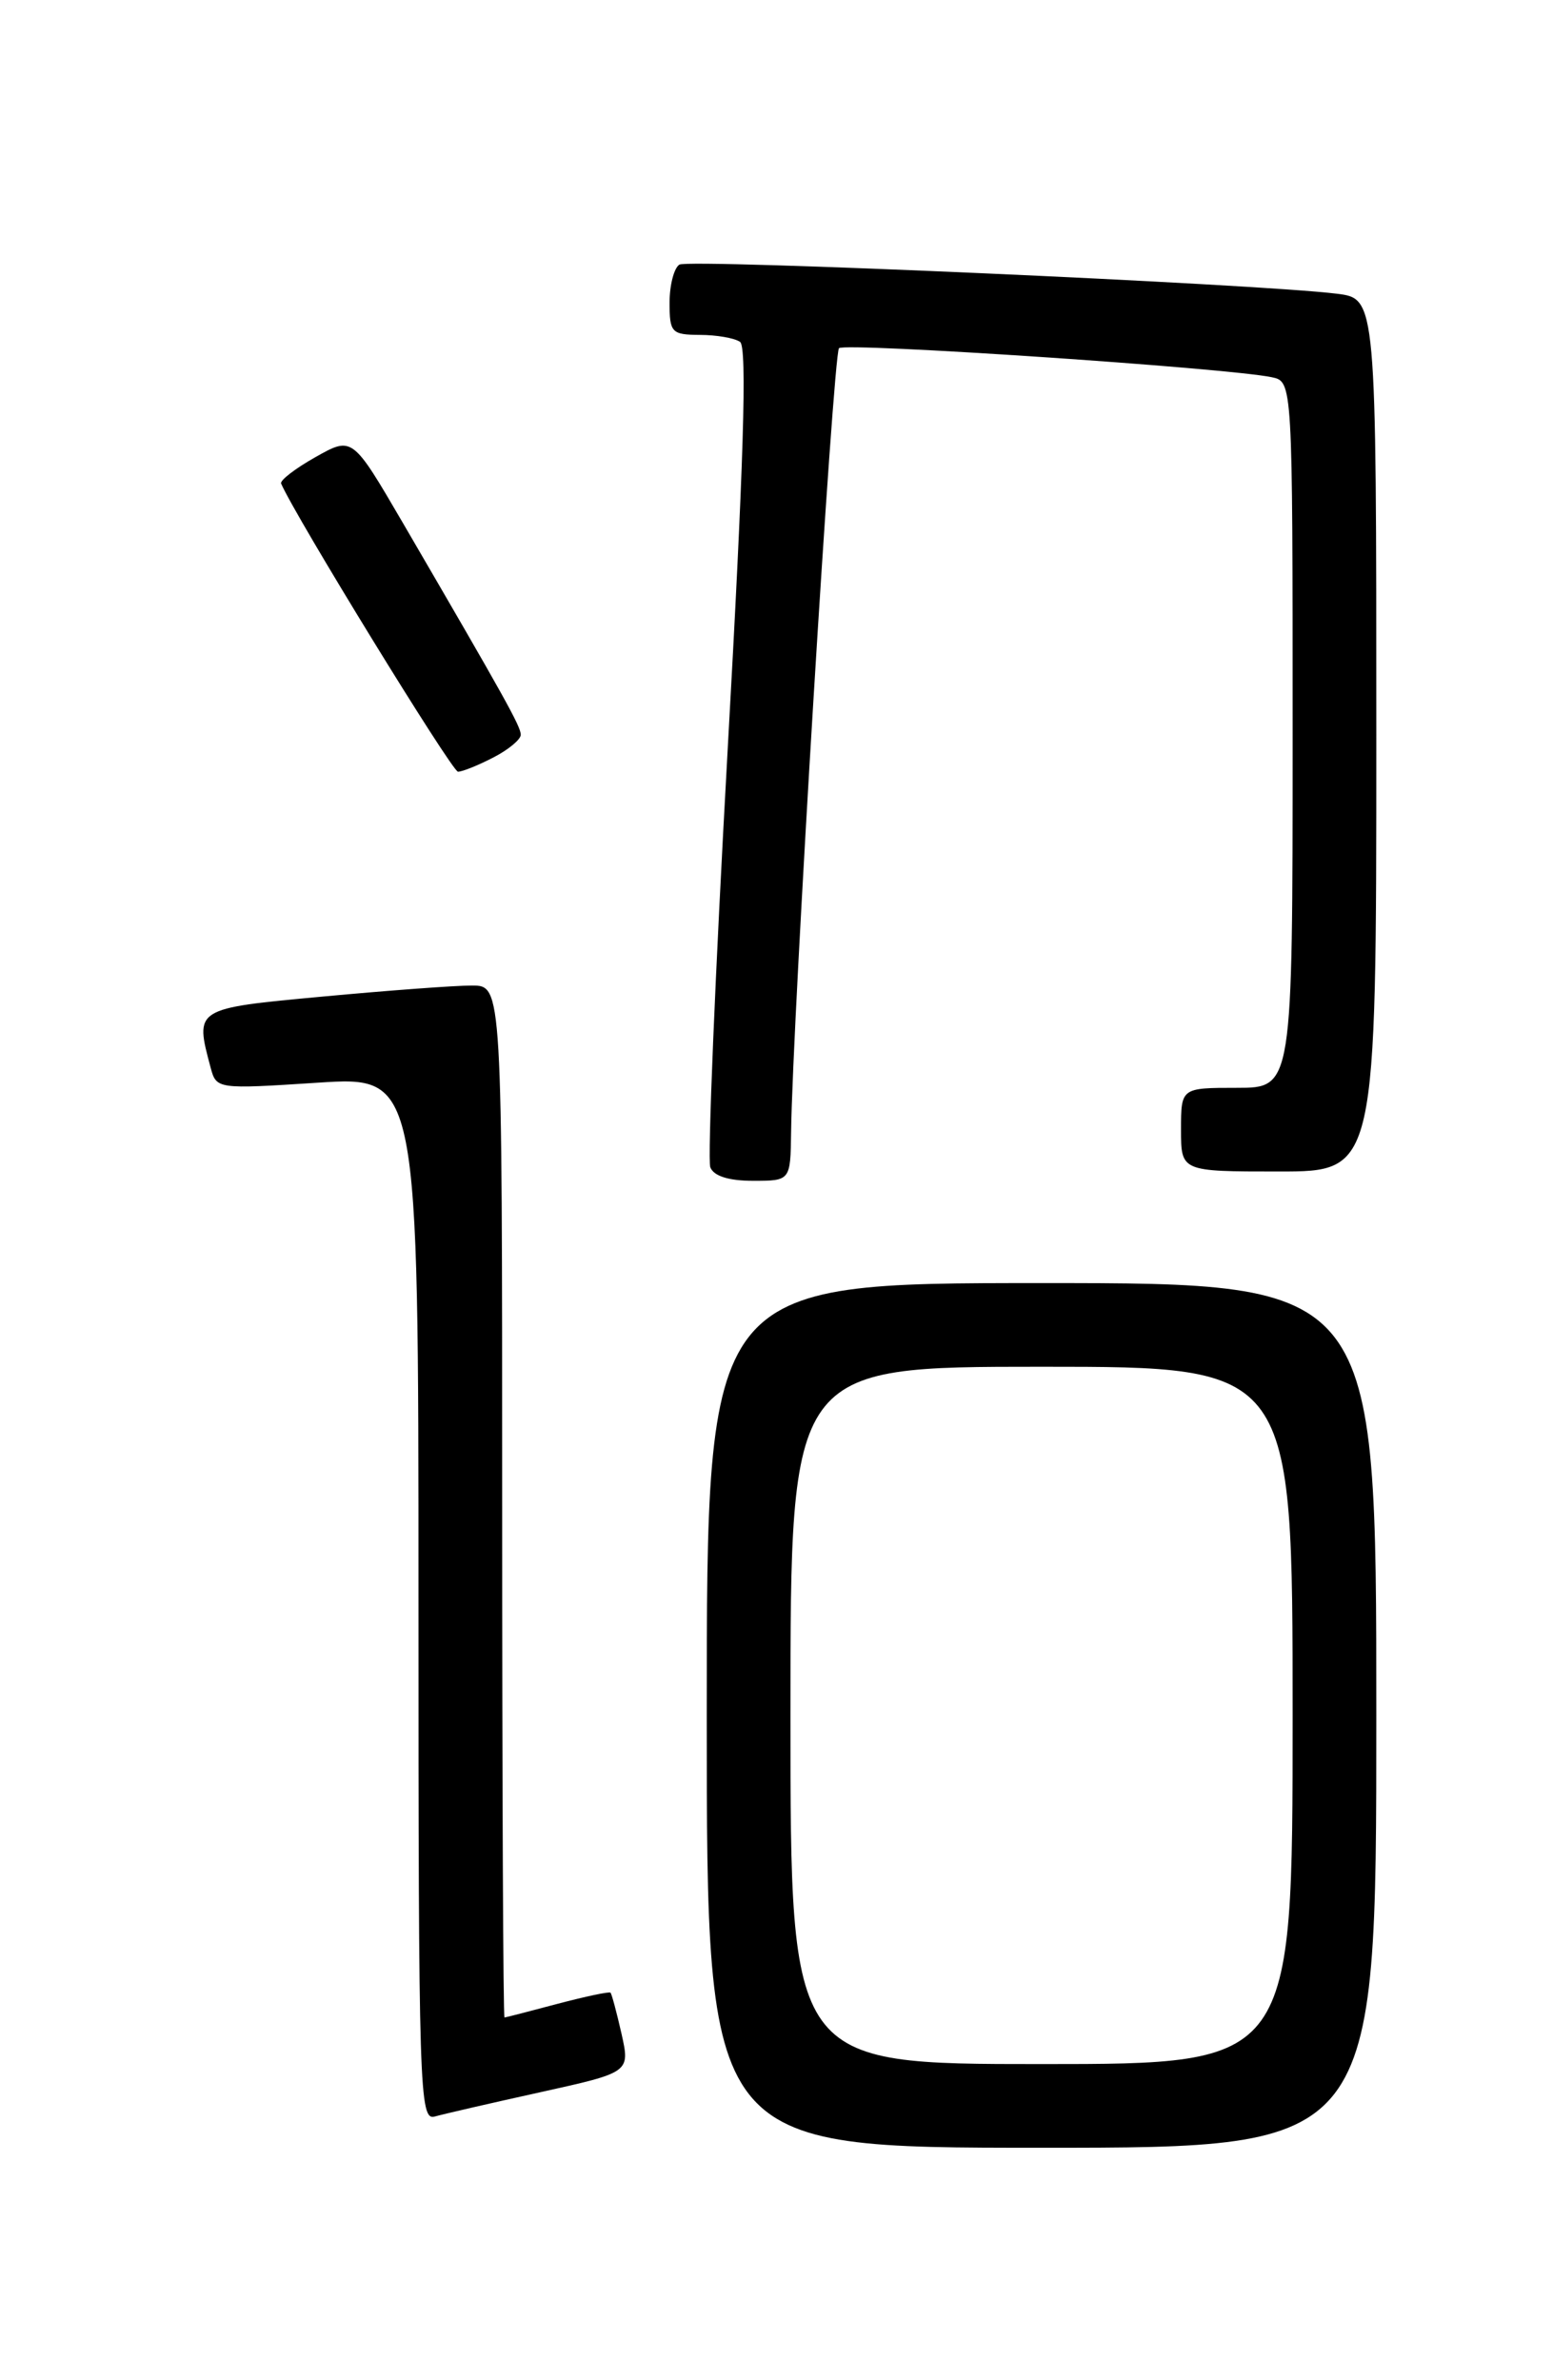 <?xml version="1.0" encoding="UTF-8" standalone="no"?>
<!DOCTYPE svg PUBLIC "-//W3C//DTD SVG 1.1//EN" "http://www.w3.org/Graphics/SVG/1.1/DTD/svg11.dtd" >
<svg xmlns="http://www.w3.org/2000/svg" xmlns:xlink="http://www.w3.org/1999/xlink" version="1.1" viewBox="0 0 167 256">
 <g >
 <path fill="currentColor"
d=" M 148.00 184.50 C 148.00 138.00 148.00 138.00 112.00 138.00 C 76.00 138.00 76.00 138.00 76.00 184.50 C 76.00 231.00 76.00 231.00 112.00 231.00 C 148.00 231.00 148.00 231.00 148.00 184.50 Z  M 58.13 225.02 C 67.76 222.89 67.76 222.89 66.83 218.72 C 66.31 216.43 65.78 214.45 65.65 214.32 C 65.52 214.18 62.95 214.73 59.95 215.52 C 56.95 216.32 54.39 216.98 54.25 216.99 C 54.11 216.99 54.00 192.03 54.00 161.50 C 54.00 106.00 54.00 106.00 50.75 106.00 C 48.96 105.99 41.76 106.53 34.75 107.18 C 20.87 108.47 20.94 108.43 22.65 114.83 C 23.27 117.14 23.35 117.15 34.14 116.45 C 45.00 115.74 45.00 115.74 45.00 171.94 C 45.00 224.98 45.10 228.11 46.75 227.64 C 47.71 227.37 52.83 226.19 58.13 225.02 Z  M 85.07 121.75 C 85.22 109.74 89.60 38.07 90.22 37.45 C 90.85 36.81 131.97 39.57 136.75 40.57 C 139.00 41.04 139.00 41.04 139.00 79.02 C 139.00 117.00 139.00 117.00 133.00 117.00 C 127.00 117.00 127.00 117.00 127.00 121.50 C 127.00 126.00 127.00 126.00 137.50 126.00 C 148.00 126.00 148.00 126.00 148.00 79.06 C 148.00 32.12 148.00 32.12 143.75 31.59 C 135.23 30.53 74.10 27.82 73.06 28.46 C 72.48 28.82 72.00 30.67 72.00 32.56 C 72.00 35.77 72.22 36.00 75.25 36.02 C 77.04 36.02 78.99 36.36 79.58 36.77 C 80.36 37.29 79.97 49.94 78.24 80.79 C 76.91 104.61 76.07 124.74 76.38 125.54 C 76.74 126.49 78.36 127.00 80.97 127.00 C 85.00 127.00 85.00 127.00 85.07 121.75 Z  M 53.05 81.47 C 54.67 80.64 56.00 79.53 56.00 79.03 C 56.00 78.13 54.37 75.21 43.31 56.22 C 37.89 46.93 37.89 46.93 33.93 49.16 C 31.75 50.39 30.08 51.67 30.23 52.01 C 31.71 55.47 48.61 83.00 49.25 83.00 C 49.72 83.00 51.43 82.31 53.05 81.47 Z  M 85.00 184.50 C 85.00 147.00 85.00 147.00 112.00 147.00 C 139.00 147.00 139.00 147.00 139.00 184.50 C 139.00 222.00 139.00 222.00 112.00 222.00 C 85.00 222.00 85.00 222.00 85.00 184.50 Z "/>
</g>
</svg>